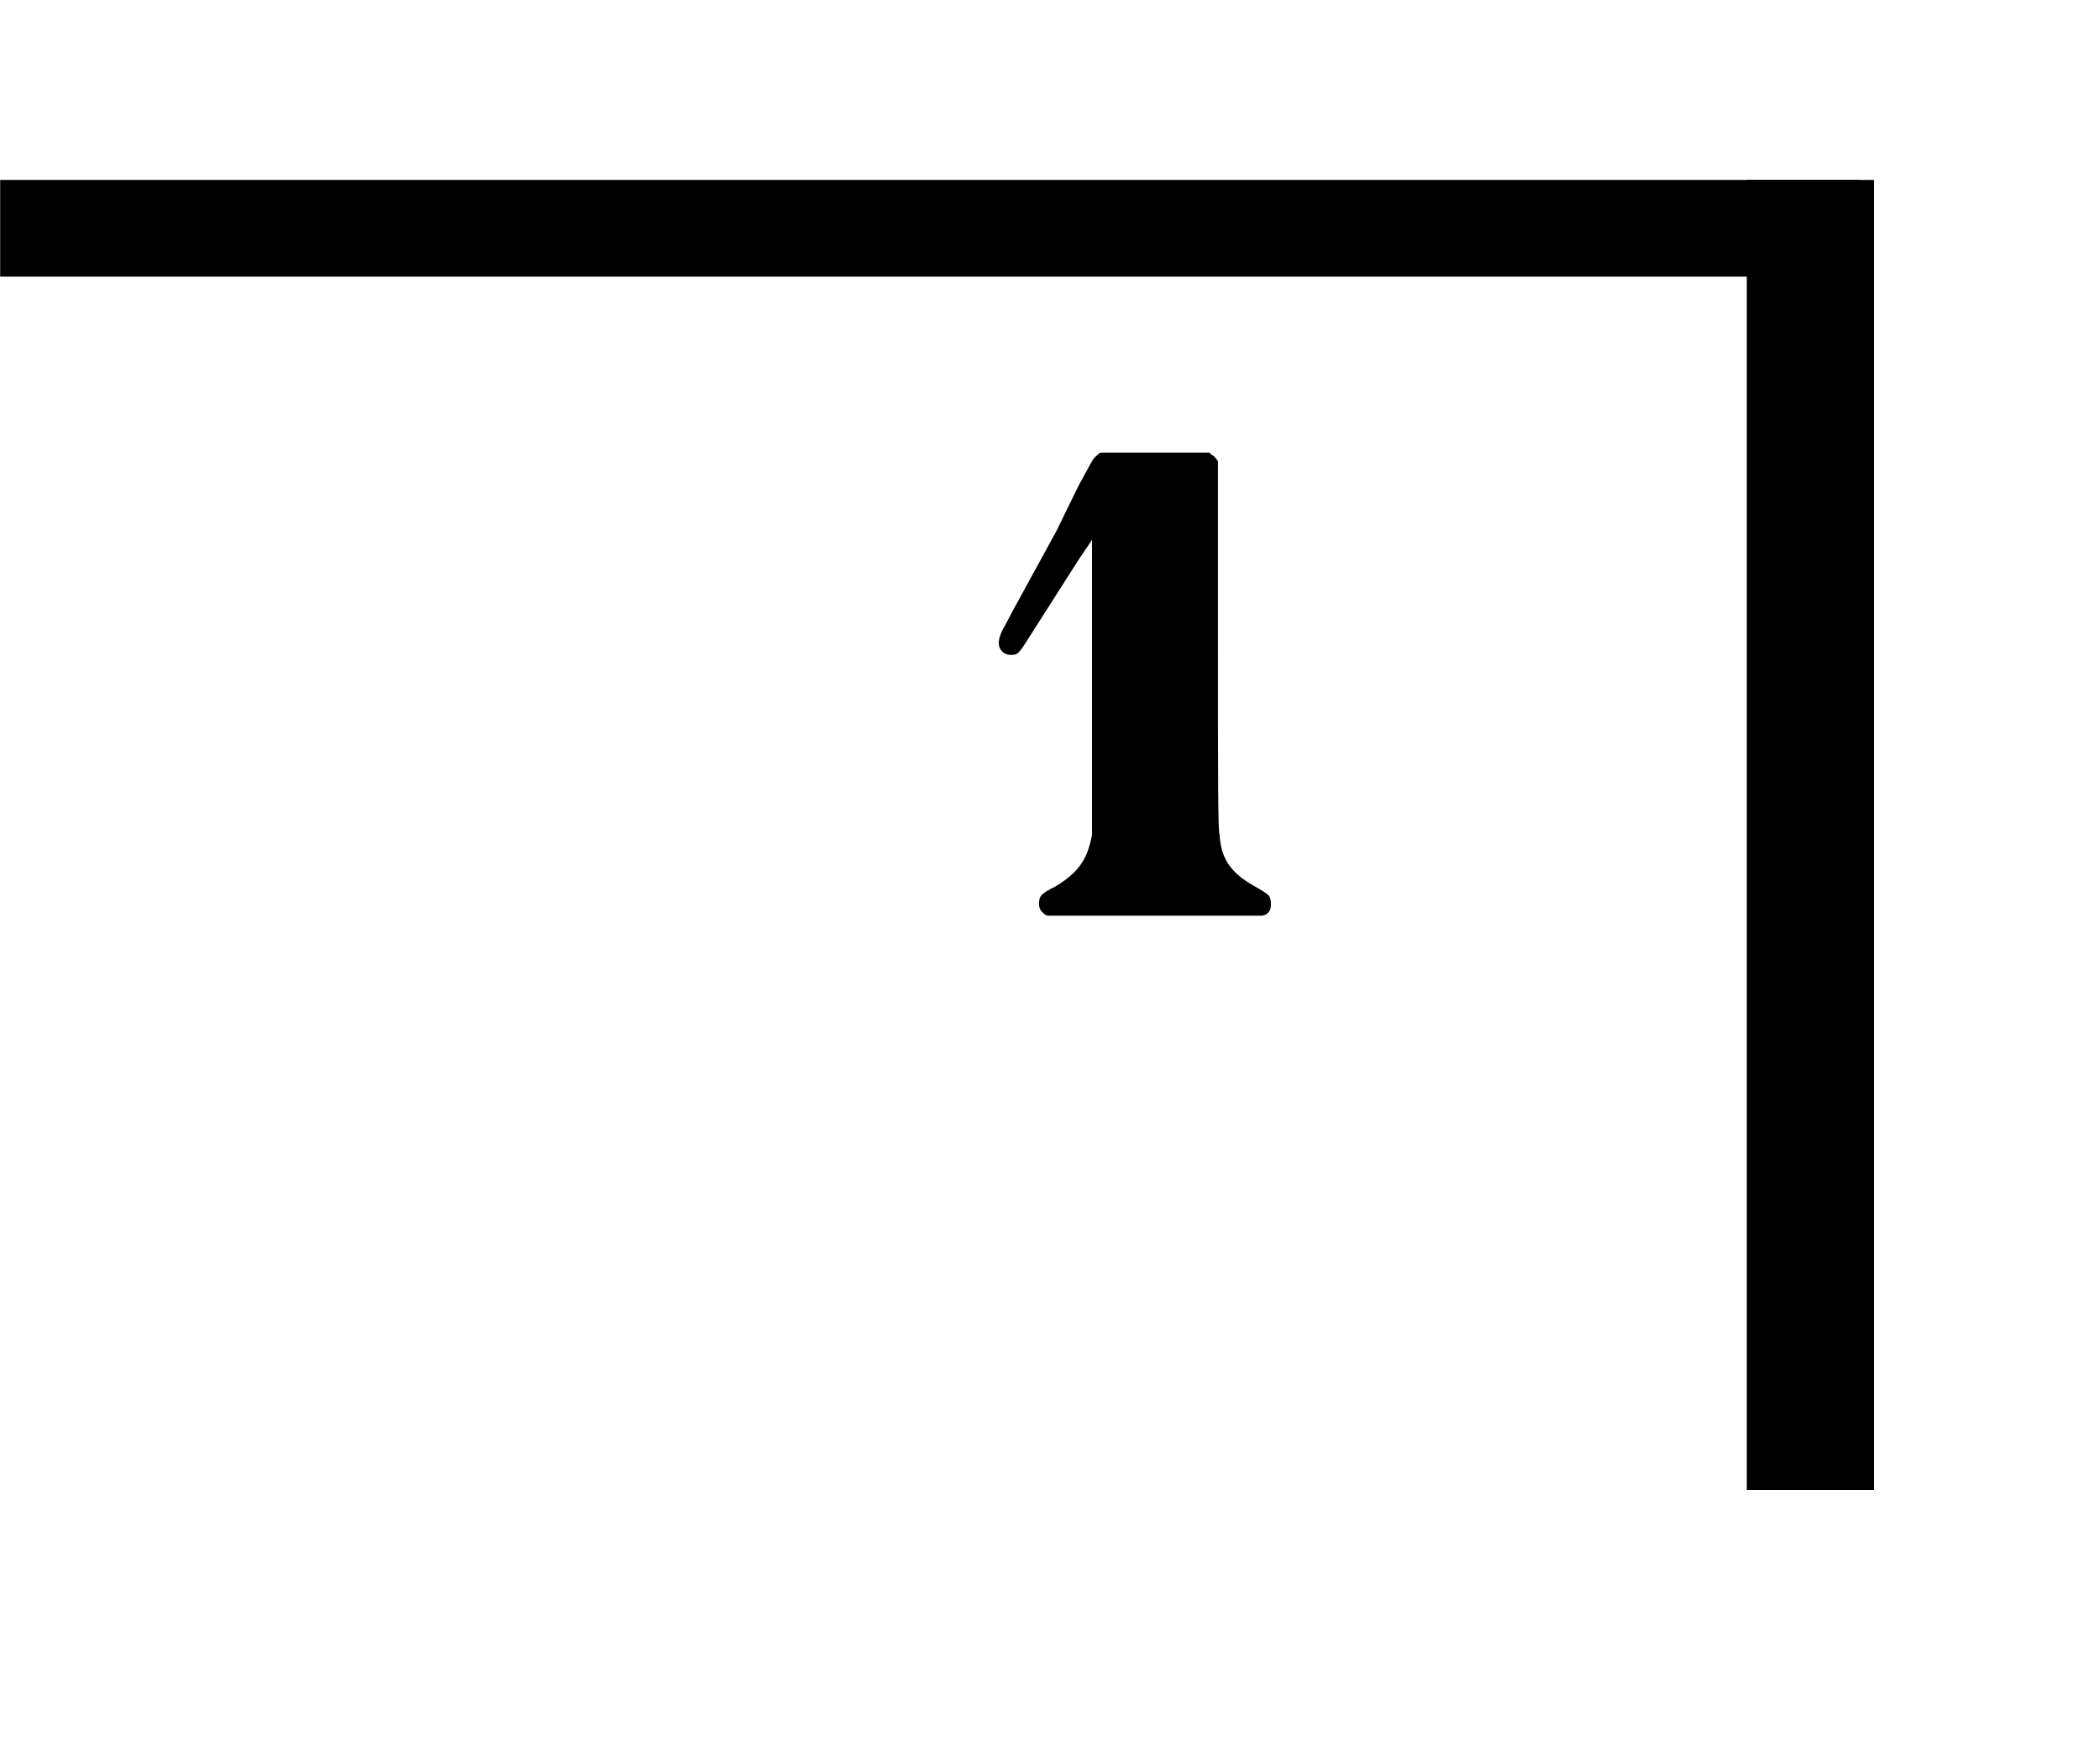 <?xml version="1.0" encoding="UTF-8" standalone="no"?>
<!-- Created with Inkscape (http://www.inkscape.org/) -->

<svg
   xmlns:dc="http://purl.org/dc/elements/1.1/"
   xmlns:cc="http://creativecommons.org/ns#"
   xmlns:rdf="http://www.w3.org/1999/02/22-rdf-syntax-ns#"
   xmlns:svg="http://www.w3.org/2000/svg"
   xmlns="http://www.w3.org/2000/svg"
   xmlns:sodipodi="http://sodipodi.sourceforge.net/DTD/sodipodi-0.dtd"
   xmlns:inkscape="http://www.inkscape.org/namespaces/inkscape"
   width="48.086"
   height="40"
   viewBox="0 0 12.723 10.583"
   version="1.1"
   id="svg8"
   inkscape:version="0.92.4 (5da689c313, 2019-01-14)"
   sodipodi:docname="ending.svg">
  <defs
     id="defs2" />
  <sodipodi:namedview
     id="base"
     pagecolor="#ffffff"
     bordercolor="#666666"
     borderopacity="1.0"
     inkscape:pageopacity="0.0"
     inkscape:pageshadow="2"
     inkscape:zoom="4.3449132"
     inkscape:cx="35.617375"
     inkscape:cy="3.3161358"
     inkscape:document-units="mm"
     inkscape:current-layer="g827"
     showgrid="true"
     inkscape:window-width="1920"
     inkscape:window-height="1017"
     inkscape:window-x="-8"
     inkscape:window-y="-8"
     inkscape:window-maximized="1"
     fit-margin-top="4"
     fit-margin-left="0"
     fit-margin-right="5"
     fit-margin-bottom="4"
     units="px">
    <inkscape:grid
       type="xygrid"
       id="grid817"
       originx="-10.583"
       originy="-71.205" />
  </sodipodi:namedview>
  <g
     inkscape:label="Layer 1"
     inkscape:groupmode="layer"
     id="layer1"
     transform="translate(-10.583,-215.212)">
    <g
       id="g827"
       transform="translate(-80.014,79.872)">
      <path
         style="color:#000000;font-style:normal;font-variant:normal;font-weight:normal;font-stretch:normal;font-size:medium;line-height:normal;font-family:sans-serif;font-variant-ligatures:normal;font-variant-position:normal;font-variant-caps:normal;font-variant-numeric:normal;font-variant-alternates:normal;font-feature-settings:normal;text-indent:0;text-align:start;text-decoration:none;text-decoration-line:none;text-decoration-style:solid;text-decoration-color:#000000;letter-spacing:normal;word-spacing:normal;text-transform:none;writing-mode:lr-tb;direction:ltr;text-orientation:mixed;dominant-baseline:auto;baseline-shift:baseline;text-anchor:start;white-space:normal;shape-padding:0;clip-rule:nonzero;display:inline;overflow:visible;visibility:visible;opacity:1;isolation:auto;mix-blend-mode:normal;color-interpolation:sRGB;color-interpolation-filters:linearRGB;solid-color:#000000;solid-opacity:1;vector-effect:none;fill:#000000;fill-opacity:1;fill-rule:nonzero;stroke:none;stroke-width:0.322px;stroke-linecap:butt;stroke-linejoin:miter;stroke-miterlimit:4;stroke-dasharray:none;stroke-dashoffset:0;stroke-opacity:1;color-rendering:auto;image-rendering:auto;shape-rendering:auto;text-rendering:auto;enable-background:accumulate"
         d="m 90.598,136.43 v 0.586 h 11.268 v -0.586 z"
         id="path821"
         inkscape:connector-curvature="0" />
      <path
         style="color:#000000;font-style:normal;font-variant:normal;font-weight:normal;font-stretch:normal;font-size:medium;line-height:normal;font-family:sans-serif;font-variant-ligatures:normal;font-variant-position:normal;font-variant-caps:normal;font-variant-numeric:normal;font-variant-alternates:normal;font-feature-settings:normal;text-indent:0;text-align:start;text-decoration:none;text-decoration-line:none;text-decoration-style:solid;text-decoration-color:#000000;letter-spacing:normal;word-spacing:normal;text-transform:none;writing-mode:lr-tb;direction:ltr;text-orientation:mixed;dominant-baseline:auto;baseline-shift:baseline;text-anchor:start;white-space:normal;shape-padding:0;clip-rule:nonzero;display:inline;overflow:visible;visibility:visible;opacity:1;isolation:auto;mix-blend-mode:normal;color-interpolation:sRGB;color-interpolation-filters:linearRGB;solid-color:#000000;solid-opacity:1;vector-effect:none;fill:#000000;fill-opacity:1;fill-rule:nonzero;stroke:none;stroke-width:0.452px;stroke-linecap:butt;stroke-linejoin:miter;stroke-miterlimit:4;stroke-dasharray:none;stroke-dashoffset:0;stroke-opacity:1;color-rendering:auto;image-rendering:auto;shape-rendering:auto;text-rendering:auto;enable-background:accumulate"
         d="m 101.18,136.43 v 7.938 h 0.771 v -7.938 z"
         id="path823"
         inkscape:connector-curvature="0" />
      <path
         d="m 96.652,141.148 m 0.603,-3.061 0.014,-0.005 h 0.33 0.325 l 0.014,0.014 c 0.014,0.005 0.019,0.015 0.024,0.019 l 0.014,0.019 v 1.115 c 0,0.793 0,1.125 0.01,1.149 0.01,0.159 0.077,0.24 0.239,0.327 0.057,0.034 0.072,0.043 0.072,0.091 0,0.034 -0.005,0.048 -0.034,0.067 l -0.019,0.005 h -0.65 -0.65 l -0.014,-0.005 c -0.024,-0.019 -0.038,-0.034 -0.038,-0.067 0,-0.048 0.014,-0.058 0.072,-0.091 0.033,-0.015 0.043,-0.024 0.072,-0.043 0.11,-0.077 0.153,-0.154 0.177,-0.284 0,-0.024 0,-0.317 0,-0.908 v -0.879 l -0.081,0.12 -0.297,0.466 c -0.067,0.106 -0.072,0.111 -0.115,0.111 -0.043,0 -0.072,-0.034 -0.072,-0.072 0,-0.024 0.01,-0.053 0.024,-0.082 0.005,-0.005 0.029,-0.053 0.057,-0.106 l 0.268,-0.49 0.134,-0.274 c 0.091,-0.168 0.091,-0.168 0.1,-0.173 0.005,-0.01 0.019,-0.014 0.024,-0.024 m 0.215,3.066 h 0.005 -0.01 0.005 m 0,-3.239 h 0.005 -0.01 0.005"
         id="path8"
         inkscape:connector-curvature="0"
         style="fill:#000000;stroke:none;stroke-width:0.053;stroke-dasharray:none" />
    </g>
  </g>
</svg>
